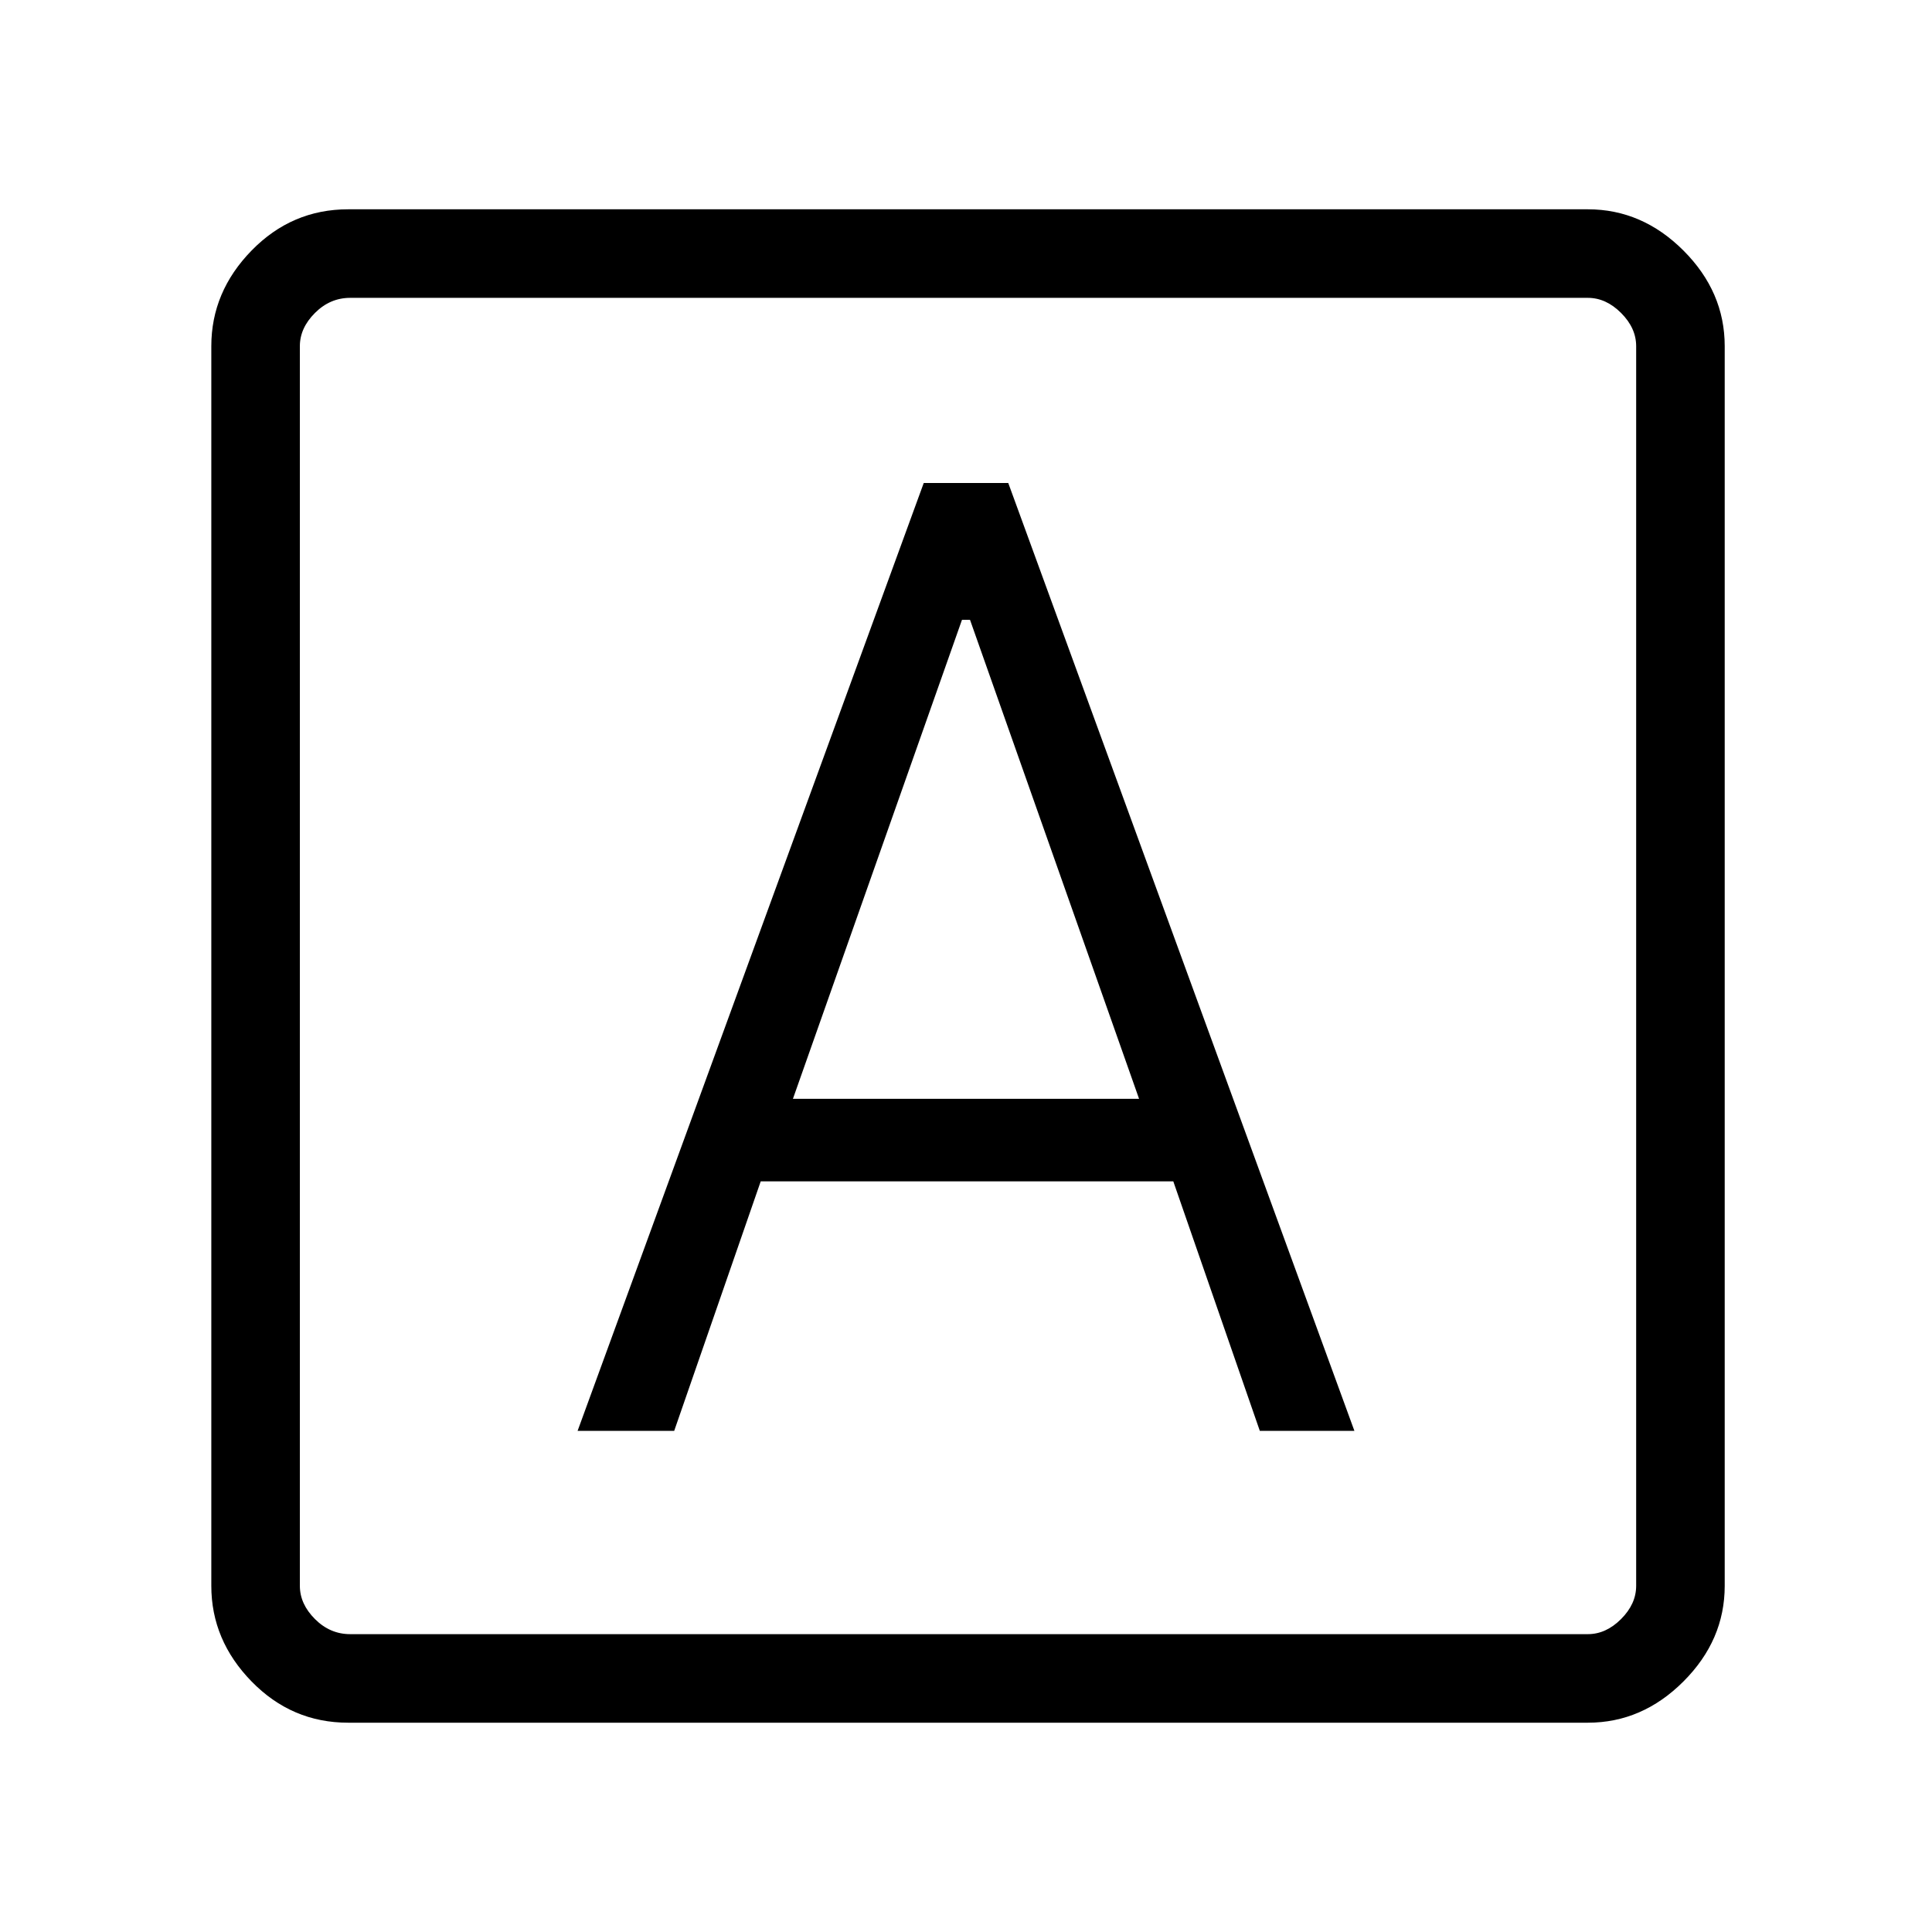 <svg xmlns="http://www.w3.org/2000/svg" height="48" width="48"><path d="M14.35 35.55h2.4l2.15-6.2h10.25l2.15 6.2h2.35L25.05 12h-2.1Zm5.35-8.25 4.2-11.9h.2l4.2 11.9ZM8.65 42.8q-1.4 0-2.4-1.025t-1-2.375V8.6q0-1.35 1-2.375T8.65 5.2h30.8q1.35 0 2.375 1.025T42.85 8.6v30.8q0 1.35-1.025 2.375T39.45 42.8Zm.05-2.2h30.75q.45 0 .825-.375.375-.375.375-.825V8.6q0-.45-.375-.825Q39.9 7.4 39.45 7.4H8.7q-.5 0-.875.375T7.45 8.6v30.8q0 .45.375.825.375.375.875.375ZM7.45 7.4v33.2V7.4Z"/></svg>